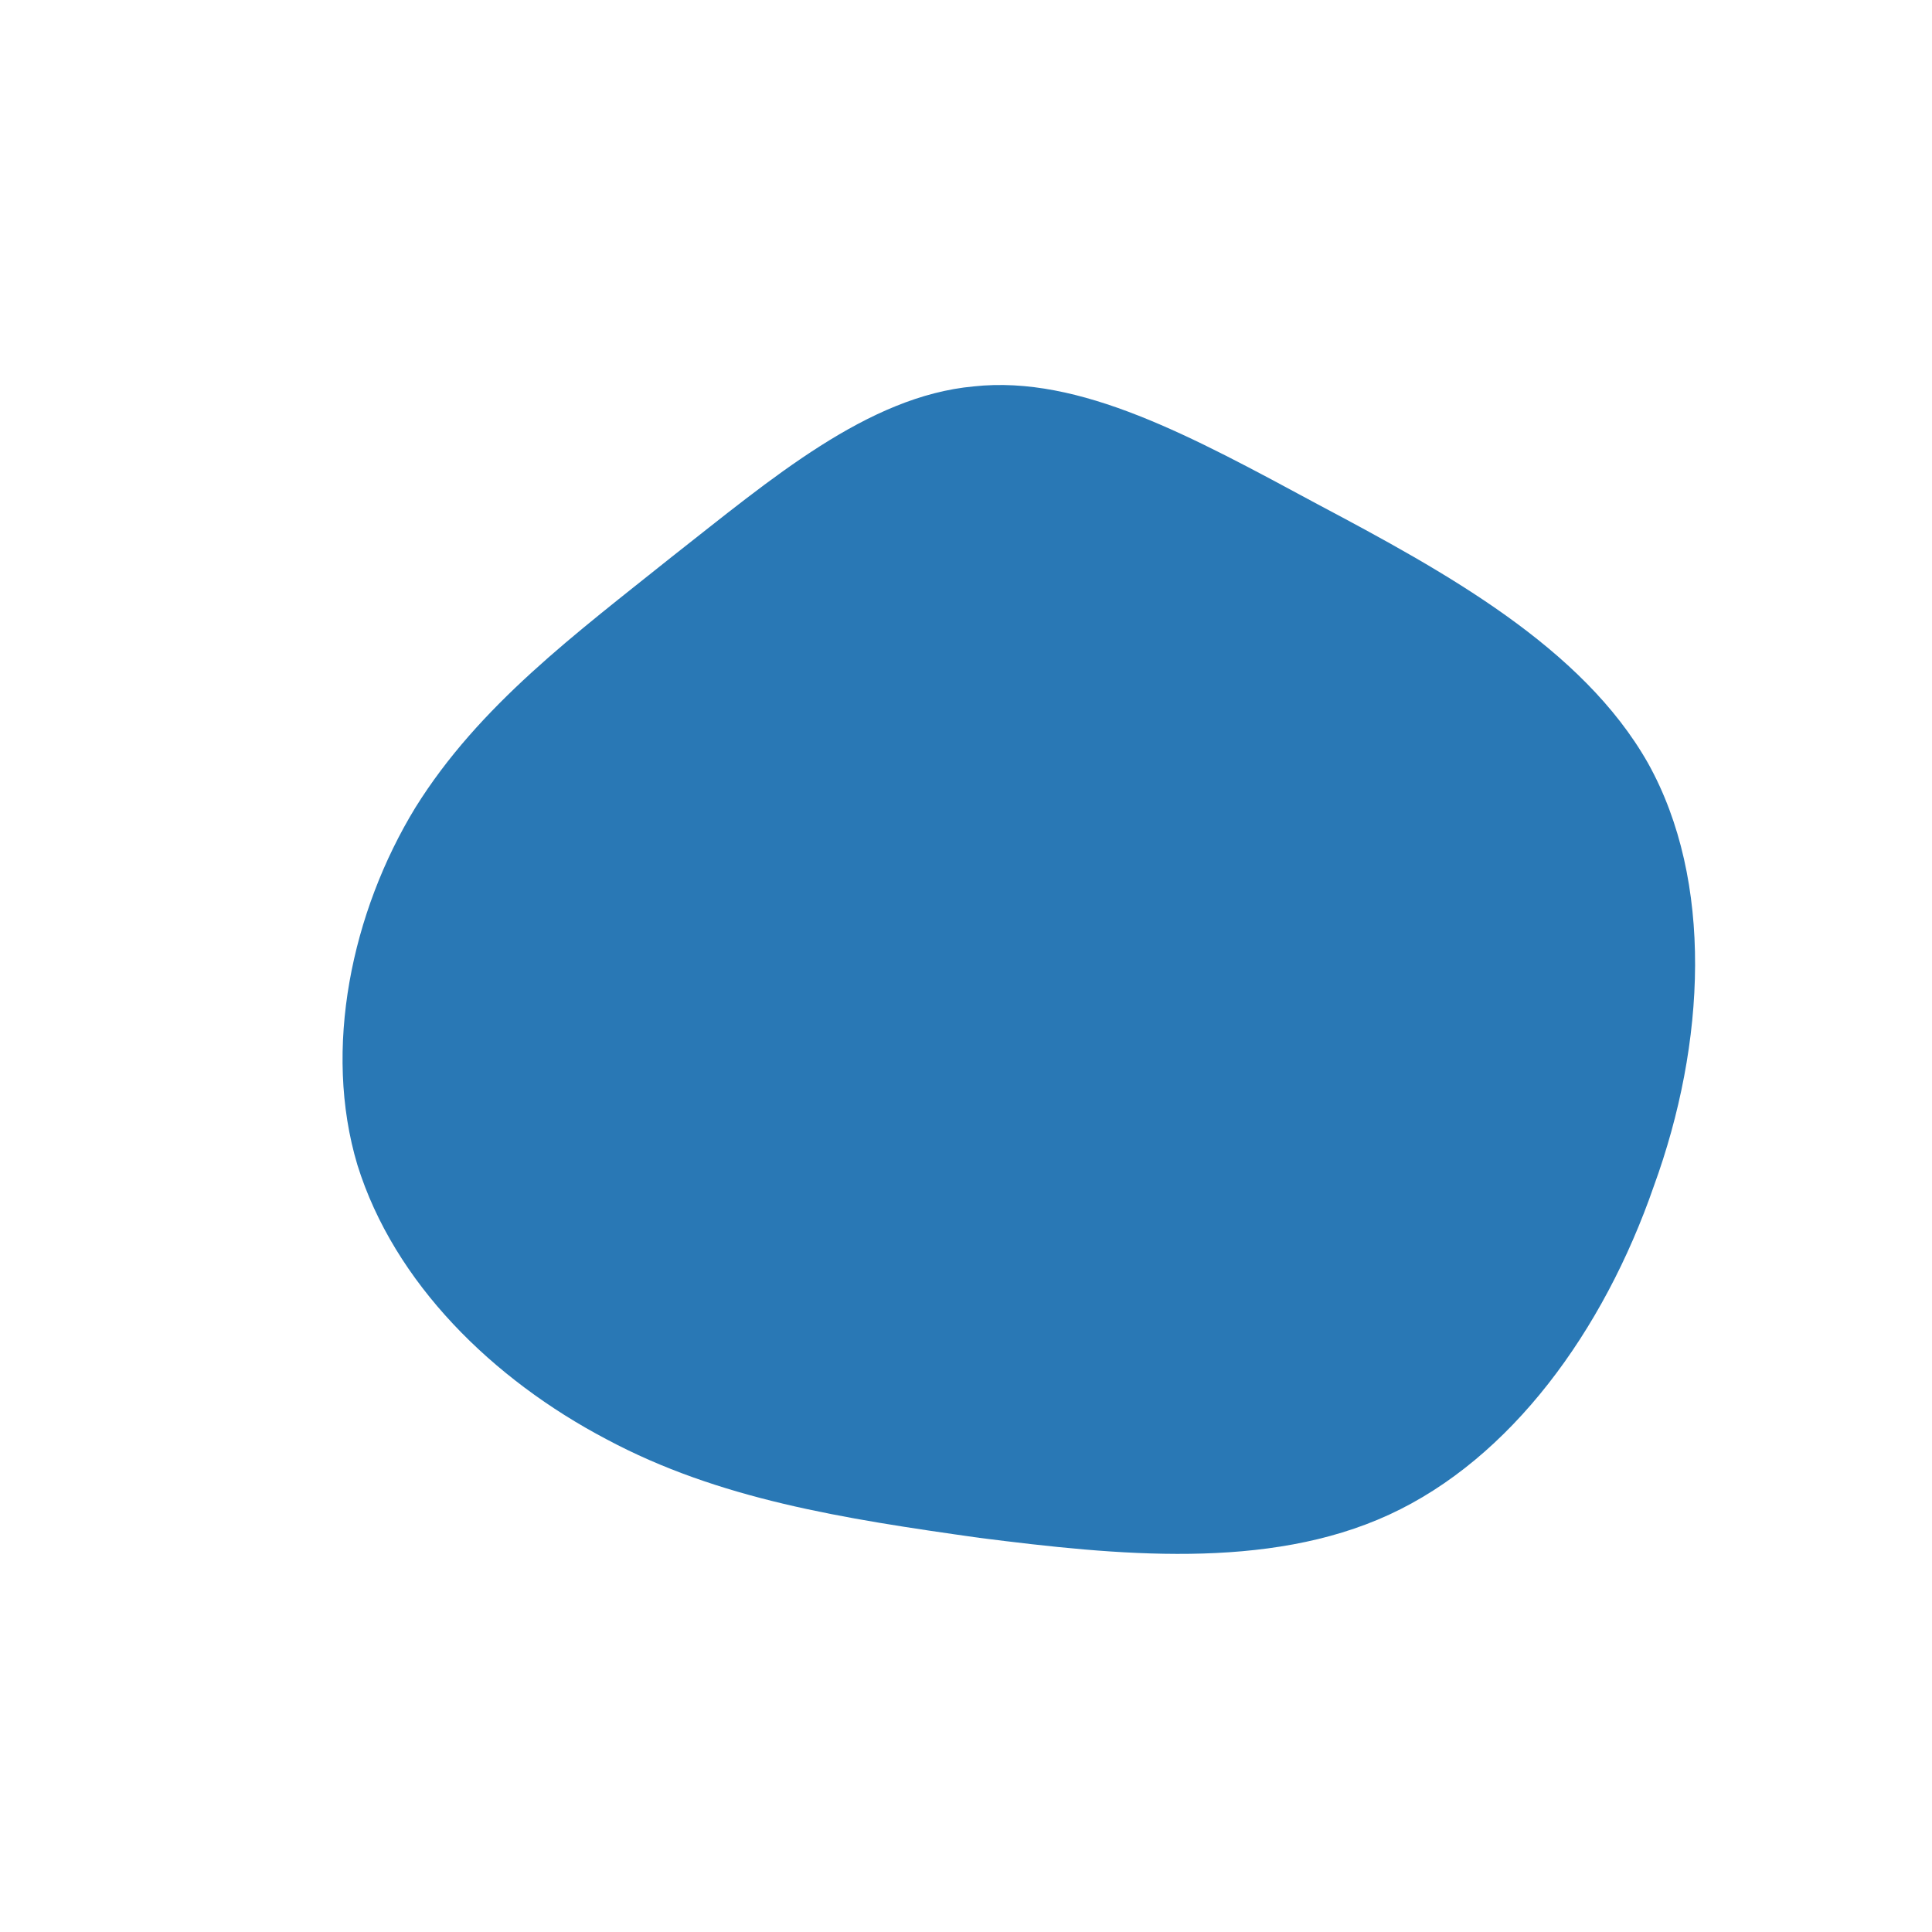 <!--?xml version="1.0" standalone="no"?-->              <svg id="sw-js-blob-svg" viewBox="0 0 100 100" xmlns="http://www.w3.org/2000/svg">                    <defs>                         <linearGradient id="sw-gradient" x1="0" x2="1" y1="1" y2="0">                            <stop id="stop1" stop-color="rgba(41, 120, 181, 1)" offset="0%"></stop>                            <stop id="stop2" stop-color="rgba(251, 168, 31, 1)" offset="100%"></stop>                        </linearGradient>                    </defs>                <path fill="rgba(41, 120, 181, 1)" d="M18.2,-23.9C24.8,-20.4,31.9,-16.5,35.3,-10.5C38.7,-4.4,38.3,4,35.6,11.4C33,18.9,28.2,25.5,21.9,28.4C15.6,31.3,7.8,30.5,0.7,29.6C-6.4,28.6,-12.8,27.6,-18.6,24.5C-24.5,21.4,-29.6,16.4,-31.5,10.3C-33.3,4.3,-31.8,-2.8,-28.5,-8.2C-25.2,-13.5,-20.2,-17.2,-15.2,-21.2C-10.1,-25.2,-5.1,-29.5,0.4,-30C5.9,-30.6,11.7,-27.4,18.2,-23.9Z" width="100%" height="100%" transform="translate(50 50)" stroke-width="0" style="transition: all 0.3s ease 0s;"></path>              </svg>